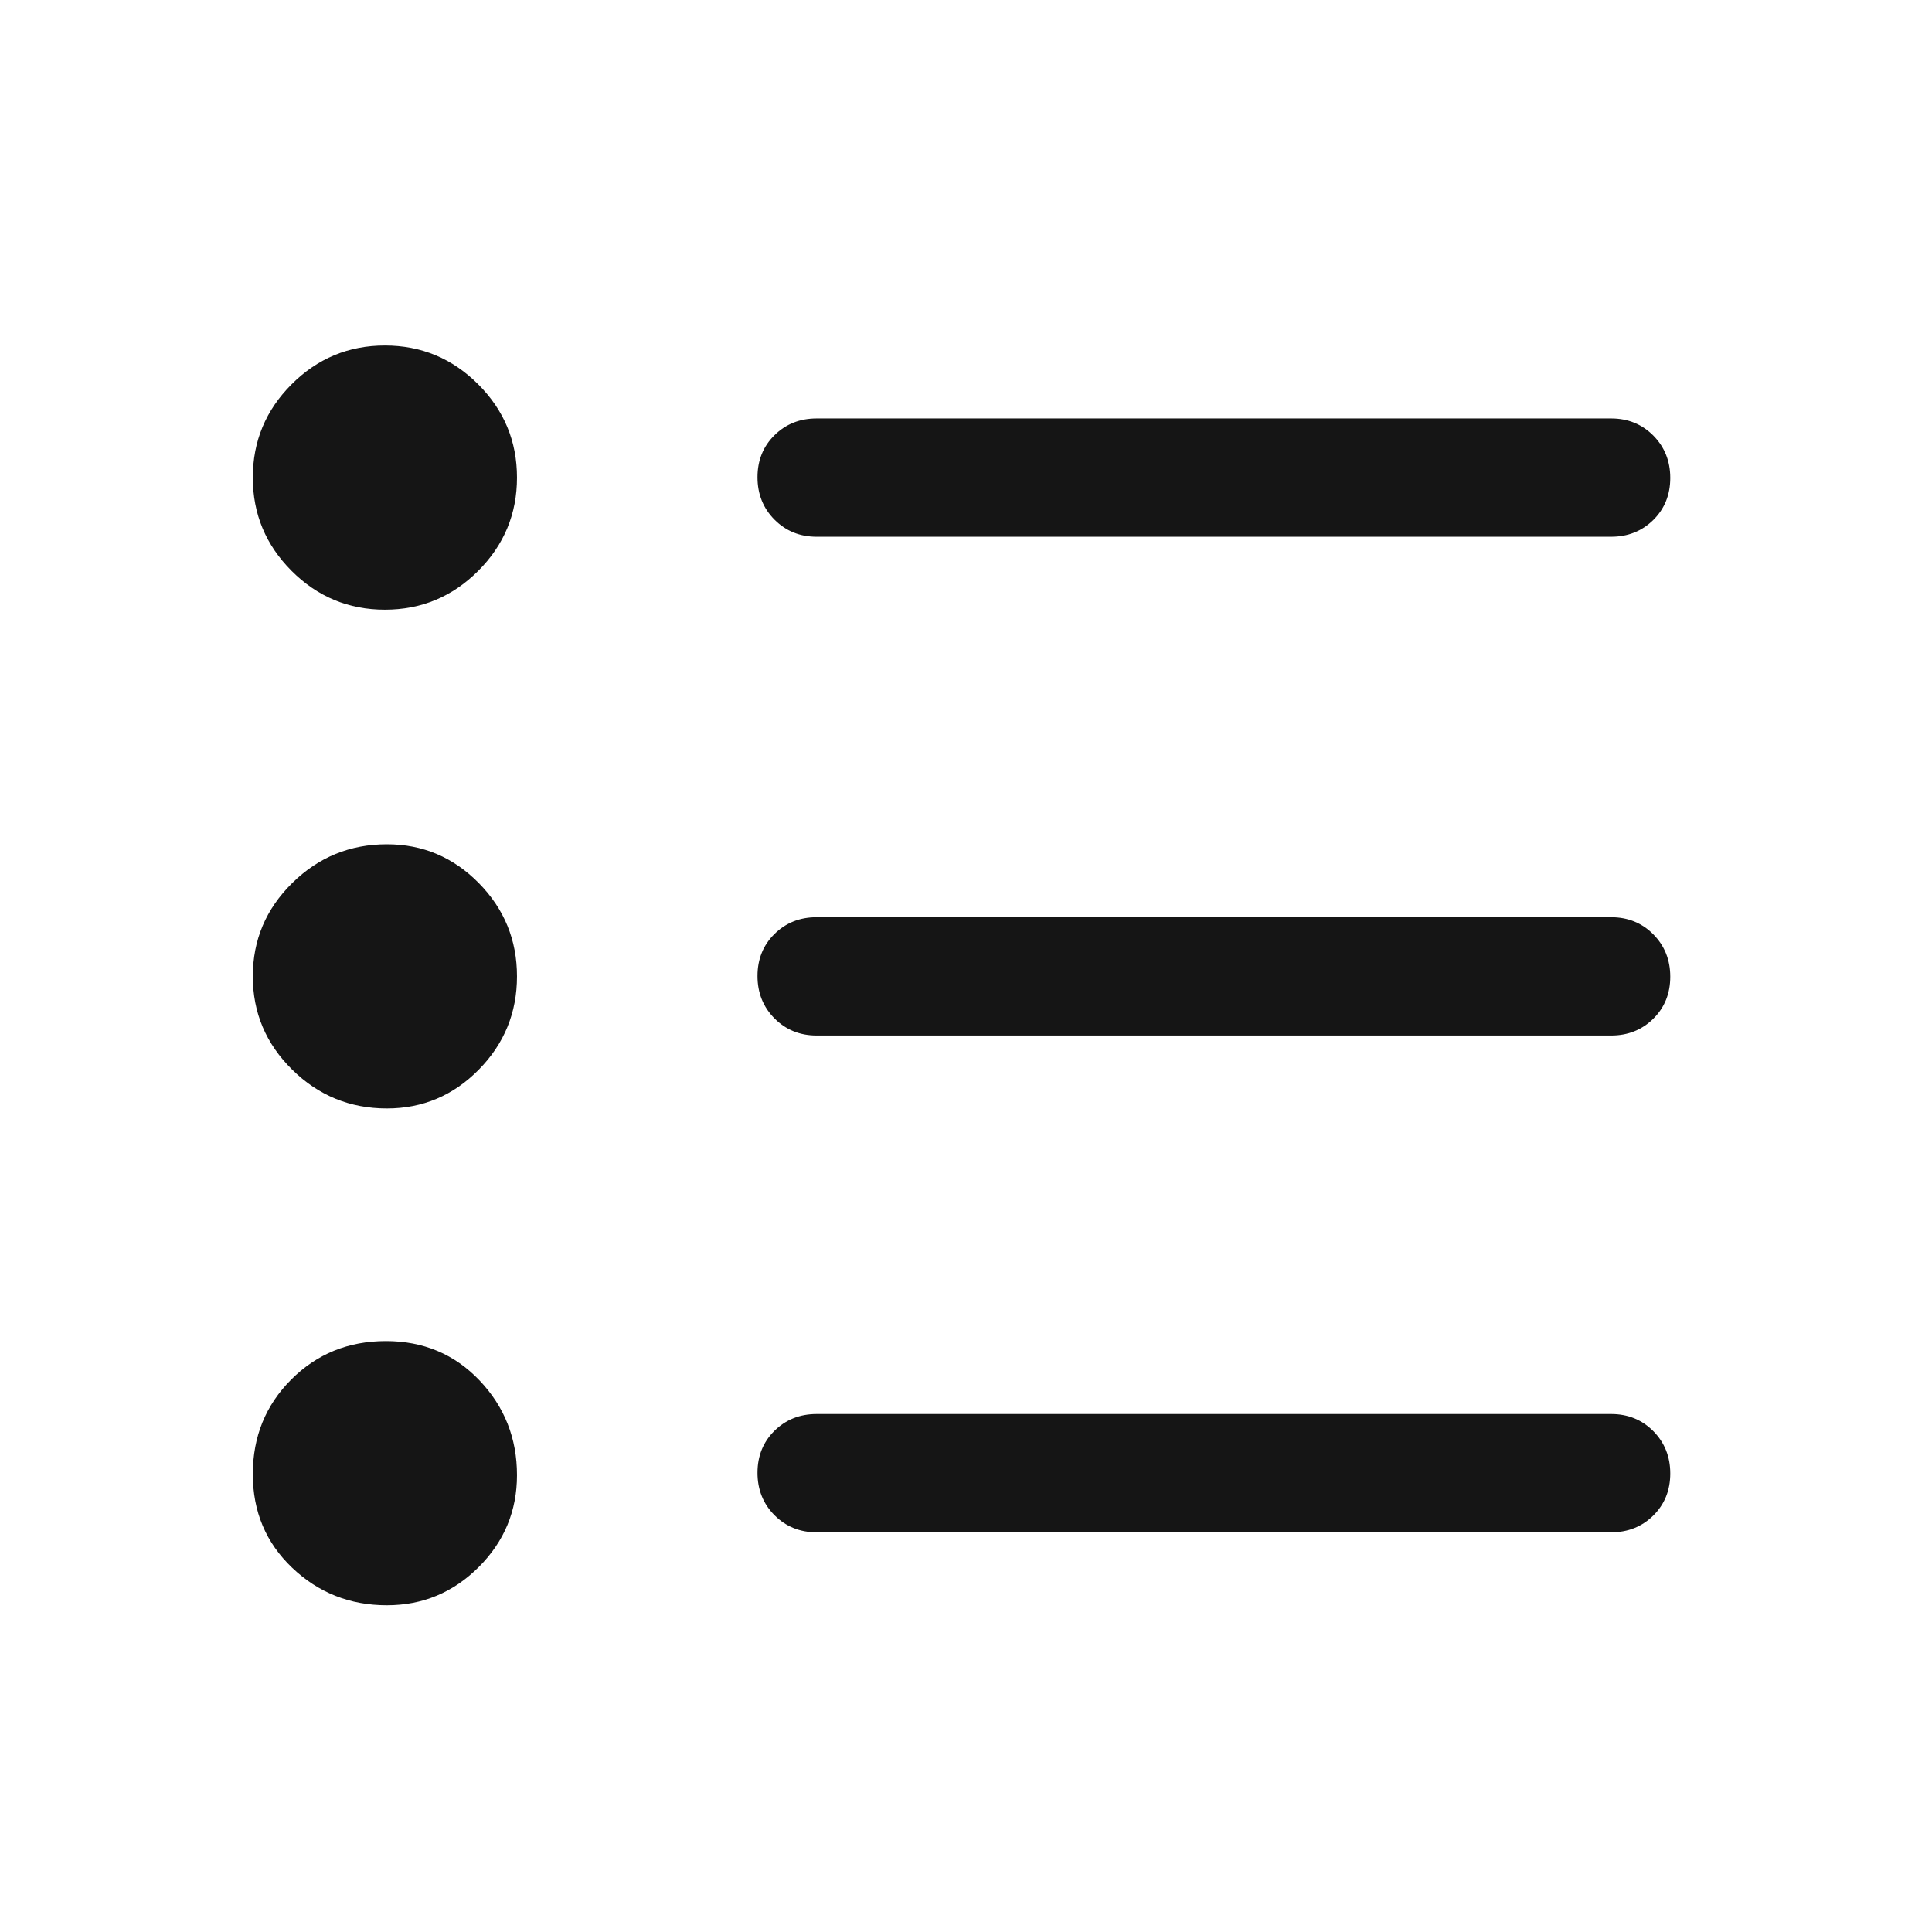 <svg width="49" height="49" viewBox="0 0 49 49" fill="none" xmlns="http://www.w3.org/2000/svg">
<mask id="mask0_63_1180" style="mask-type:alpha" maskUnits="userSpaceOnUse" x="0" y="0" width="49" height="49">
<rect x="0.362" y="0.763" width="48" height="48" fill="#D9D9D9"/>
</mask>
<g mask="url(#mask0_63_1180)">
<path d="M20.712 38.863C20.287 38.863 19.931 38.718 19.643 38.429C19.356 38.14 19.212 37.781 19.212 37.354C19.212 36.926 19.356 36.571 19.643 36.288C19.931 36.004 20.287 35.863 20.712 35.863H40.862C41.287 35.863 41.643 36.007 41.931 36.296C42.218 36.586 42.362 36.944 42.362 37.371C42.362 37.799 42.218 38.154 41.931 38.438C41.643 38.721 41.287 38.863 40.862 38.863H20.712ZM20.712 26.263C20.287 26.263 19.931 26.118 19.643 25.829C19.356 25.54 19.212 25.181 19.212 24.754C19.212 24.326 19.356 23.971 19.643 23.688C19.931 23.404 20.287 23.263 20.712 23.263H40.862C41.287 23.263 41.643 23.407 41.931 23.696C42.218 23.986 42.362 24.344 42.362 24.771C42.362 25.199 42.218 25.554 41.931 25.838C41.643 26.121 41.287 26.263 40.862 26.263H20.712ZM20.712 13.613C20.287 13.613 19.931 13.468 19.643 13.179C19.356 12.89 19.212 12.531 19.212 12.104C19.212 11.676 19.356 11.321 19.643 11.038C19.931 10.754 20.287 10.613 20.712 10.613H40.862C41.287 10.613 41.643 10.757 41.931 11.046C42.218 11.336 42.362 11.694 42.362 12.121C42.362 12.549 42.218 12.904 41.931 13.188C41.643 13.471 41.287 13.613 40.862 13.613H20.712ZM9.812 40.713C8.877 40.713 8.077 40.396 7.411 39.763C6.745 39.129 6.412 38.338 6.412 37.388C6.412 36.438 6.737 35.638 7.387 34.988C8.037 34.338 8.837 34.013 9.787 34.013C10.737 34.013 11.529 34.346 12.162 35.011C12.795 35.677 13.112 36.478 13.112 37.413C13.112 38.32 12.789 39.097 12.143 39.743C11.496 40.389 10.72 40.713 9.812 40.713ZM9.812 28.113C8.877 28.113 8.077 27.785 7.411 27.129C6.745 26.473 6.412 25.684 6.412 24.763C6.412 23.841 6.745 23.053 7.411 22.397C8.077 21.741 8.877 21.413 9.812 21.413C10.72 21.413 11.496 21.741 12.143 22.397C12.789 23.053 13.112 23.841 13.112 24.763C13.112 25.684 12.789 26.473 12.143 27.129C11.496 27.785 10.72 28.113 9.812 28.113ZM9.762 15.463C8.841 15.463 8.052 15.135 7.396 14.479C6.74 13.822 6.412 13.034 6.412 12.113C6.412 11.191 6.74 10.403 7.396 9.747C8.052 9.091 8.841 8.763 9.762 8.763C10.683 8.763 11.472 9.091 12.128 9.747C12.784 10.403 13.112 11.191 13.112 12.113C13.112 13.034 12.784 13.822 12.128 14.479C11.472 15.135 10.683 15.463 9.762 15.463Z" fill="#151515"/>
</g>
</svg>
